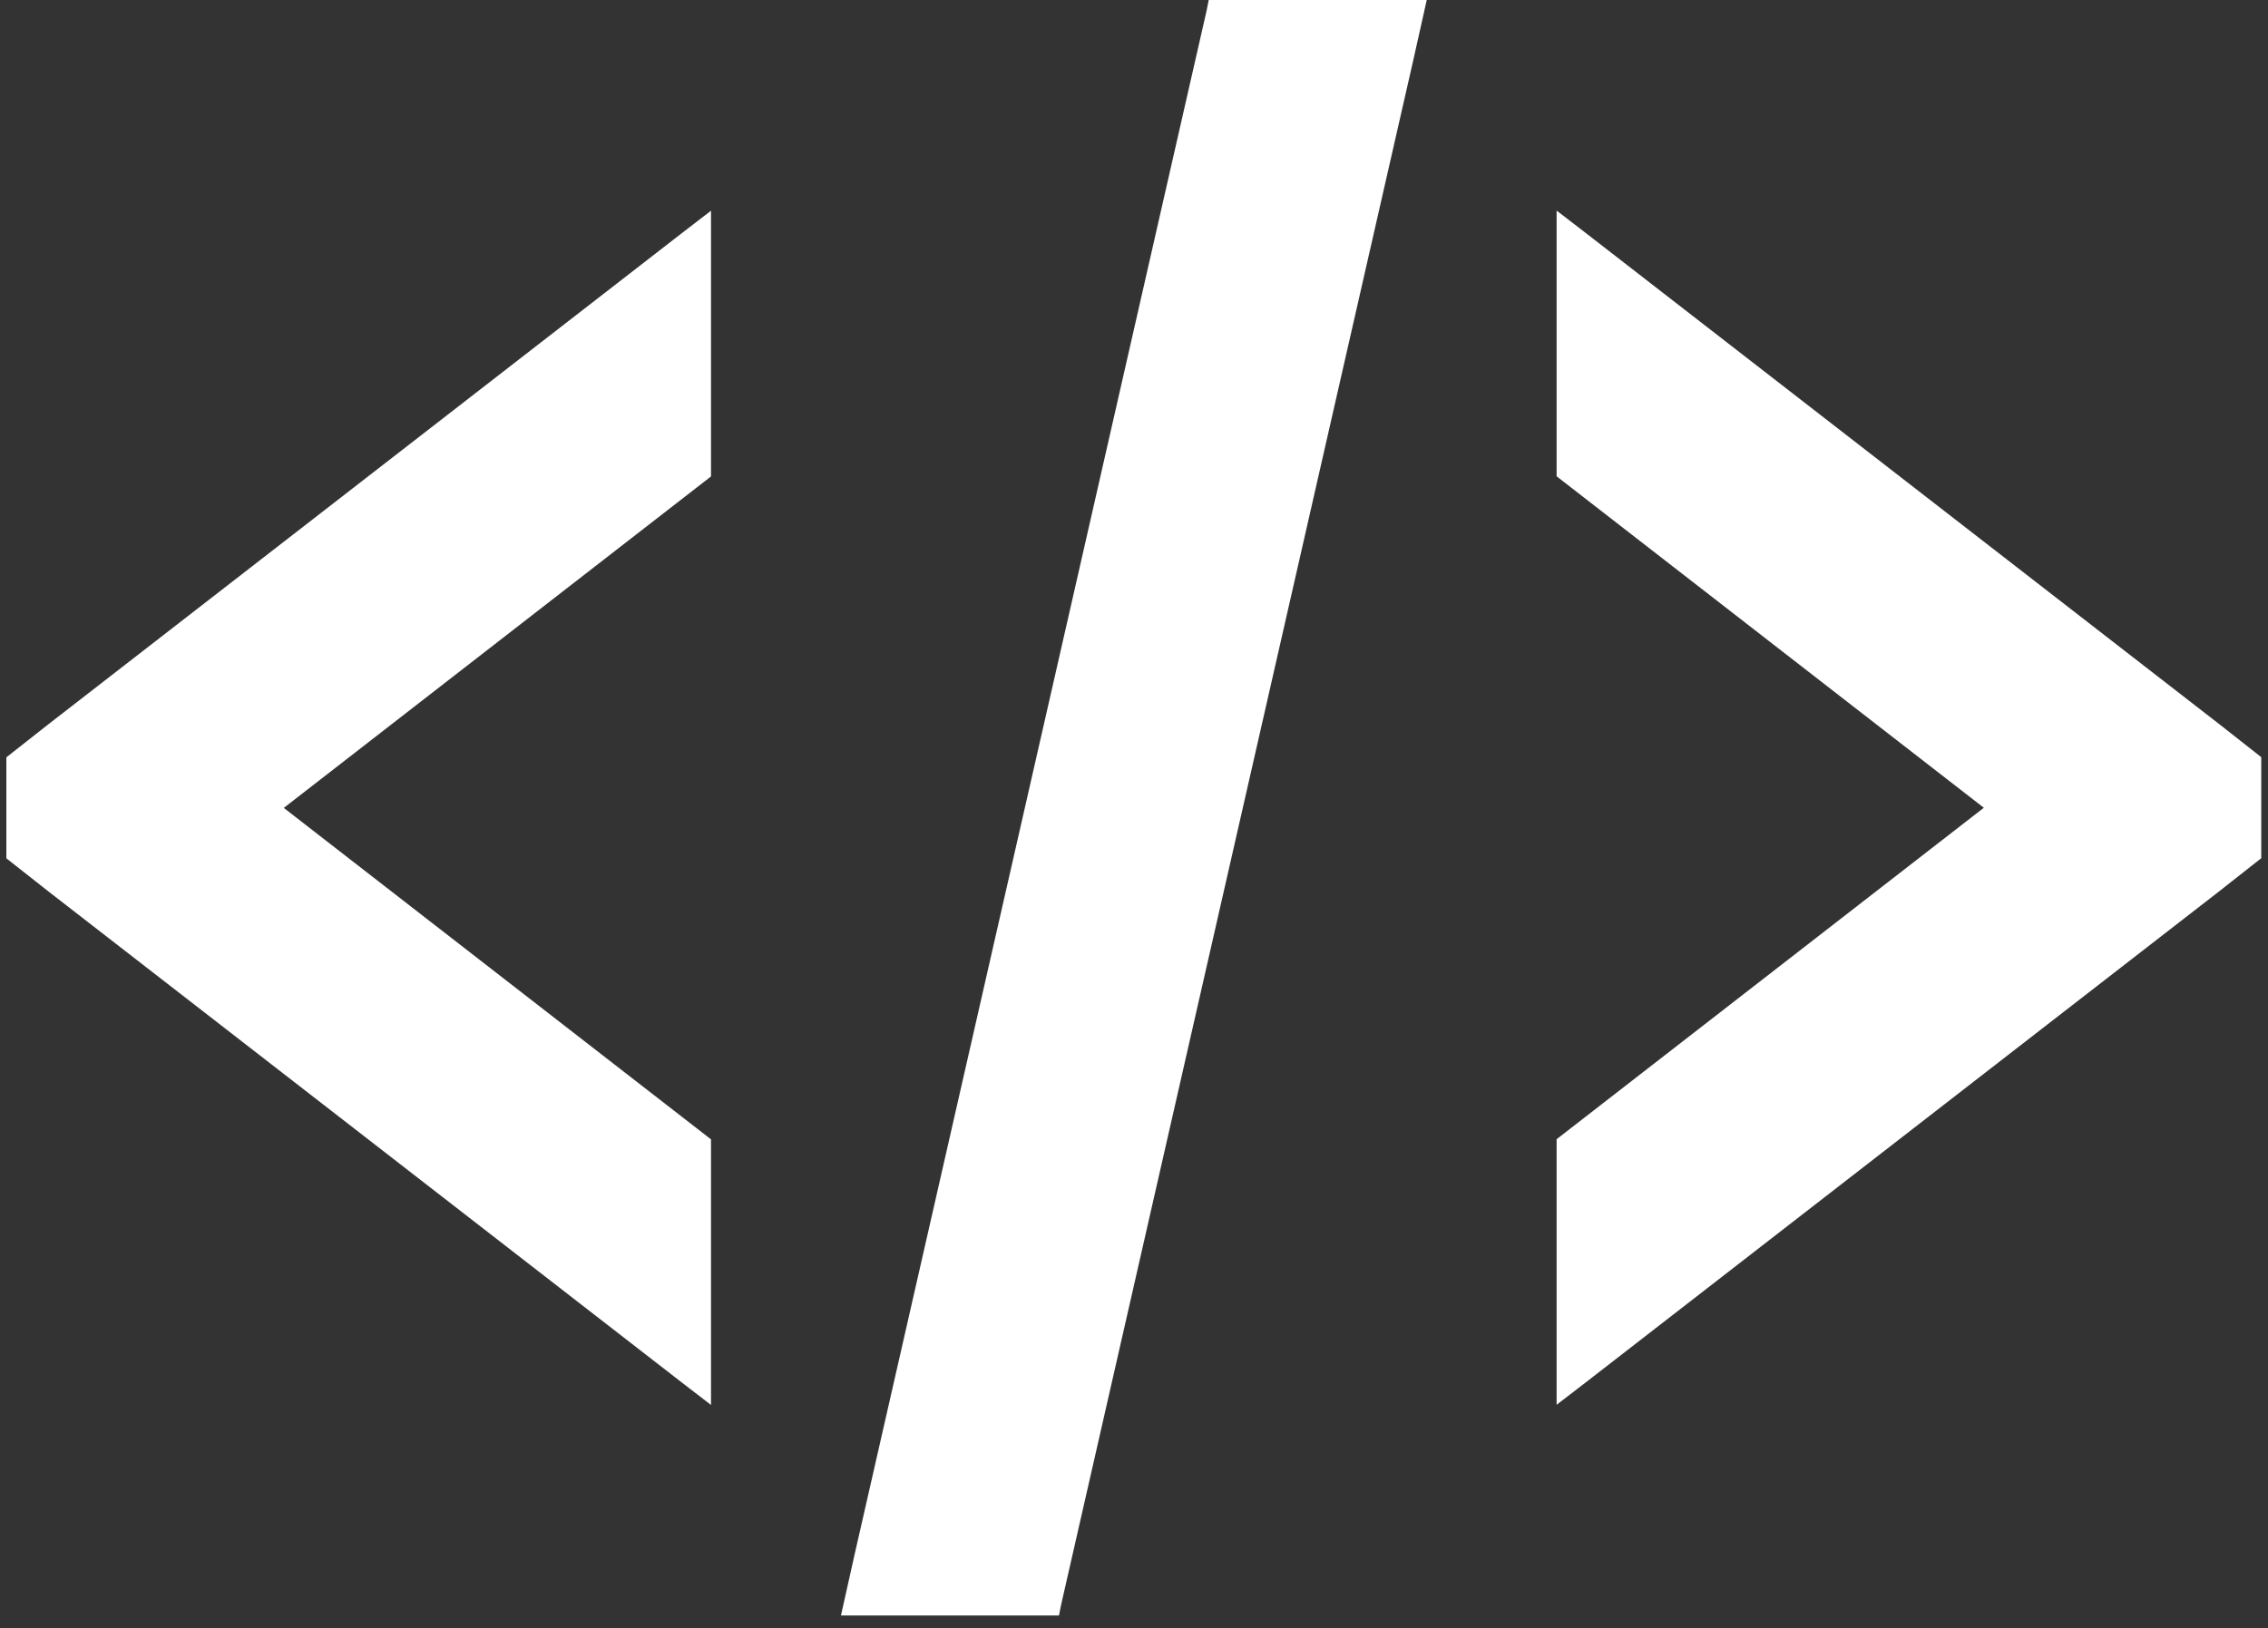 <?xml version="1.0" encoding="UTF-8"?>
<svg width="149px" height="107px" viewBox="0 0 149 107" version="1.1" xmlns="http://www.w3.org/2000/svg" xmlns:xlink="http://www.w3.org/1999/xlink">
    <rect x="0" y="0" width="149" height="107" fill="#333333" stroke="none"/>
    <!-- Generator: Sketch 42 (36781) - http://www.bohemiancoding.com/sketch -->
    <title>code-svg</title>
    <desc>Created with Sketch.</desc>
    <defs>
        <linearGradient x1="24.215%" y1="0%" x2="76.816%" y2="101%" id="linearGradient-1">
            <stop stop-color="#3F3BBC" offset="0%"></stop>
            <stop stop-color="#D587E0" offset="100%"></stop>
        </linearGradient>
    </defs>
    <g id="Page-1" stroke="none" stroke-width="1" fill="none" fill-rule="evenodd">
        <g id="code-svg" fill-rule="nonzero" fill="#FFFFFF">
            <g id="Front-Page">
                <g id="Desktop">
                    <g id="Services">
                        <g id="Web">
                            <g id="code-svg" transform="translate(0.418, 0)">
                                <path d="M78.991,0 L78.847,0.72 L55.7,102.266 L54.83,106.161 L69.153,106.161 L69.297,105.441 L92.443,3.896 L93.314,5.63692034e-15 L78.991,5.63692034e-15 L78.991,0 Z M46.293,13.847 L44.414,15.292 L2.75,47.602 L0,49.767 L0,56.404 L2.75,58.569 L44.414,90.879 L46.293,92.324 L46.293,74.872 L18.226,53.09 L46.293,31.308 L46.293,13.856 L46.293,13.847 Z M101.846,13.847 L101.846,31.299 L129.913,53.081 L101.846,74.862 L101.846,92.314 L103.725,90.87 L145.389,58.56 L148.139,56.395 L148.139,49.757 L145.389,47.593 L103.725,15.283 L101.846,13.838 L101.846,13.847 Z" id="Shape"></path>
                            </g>
                        </g>
                    </g>
                </g>
            </g>
        </g>
    </g>
</svg>